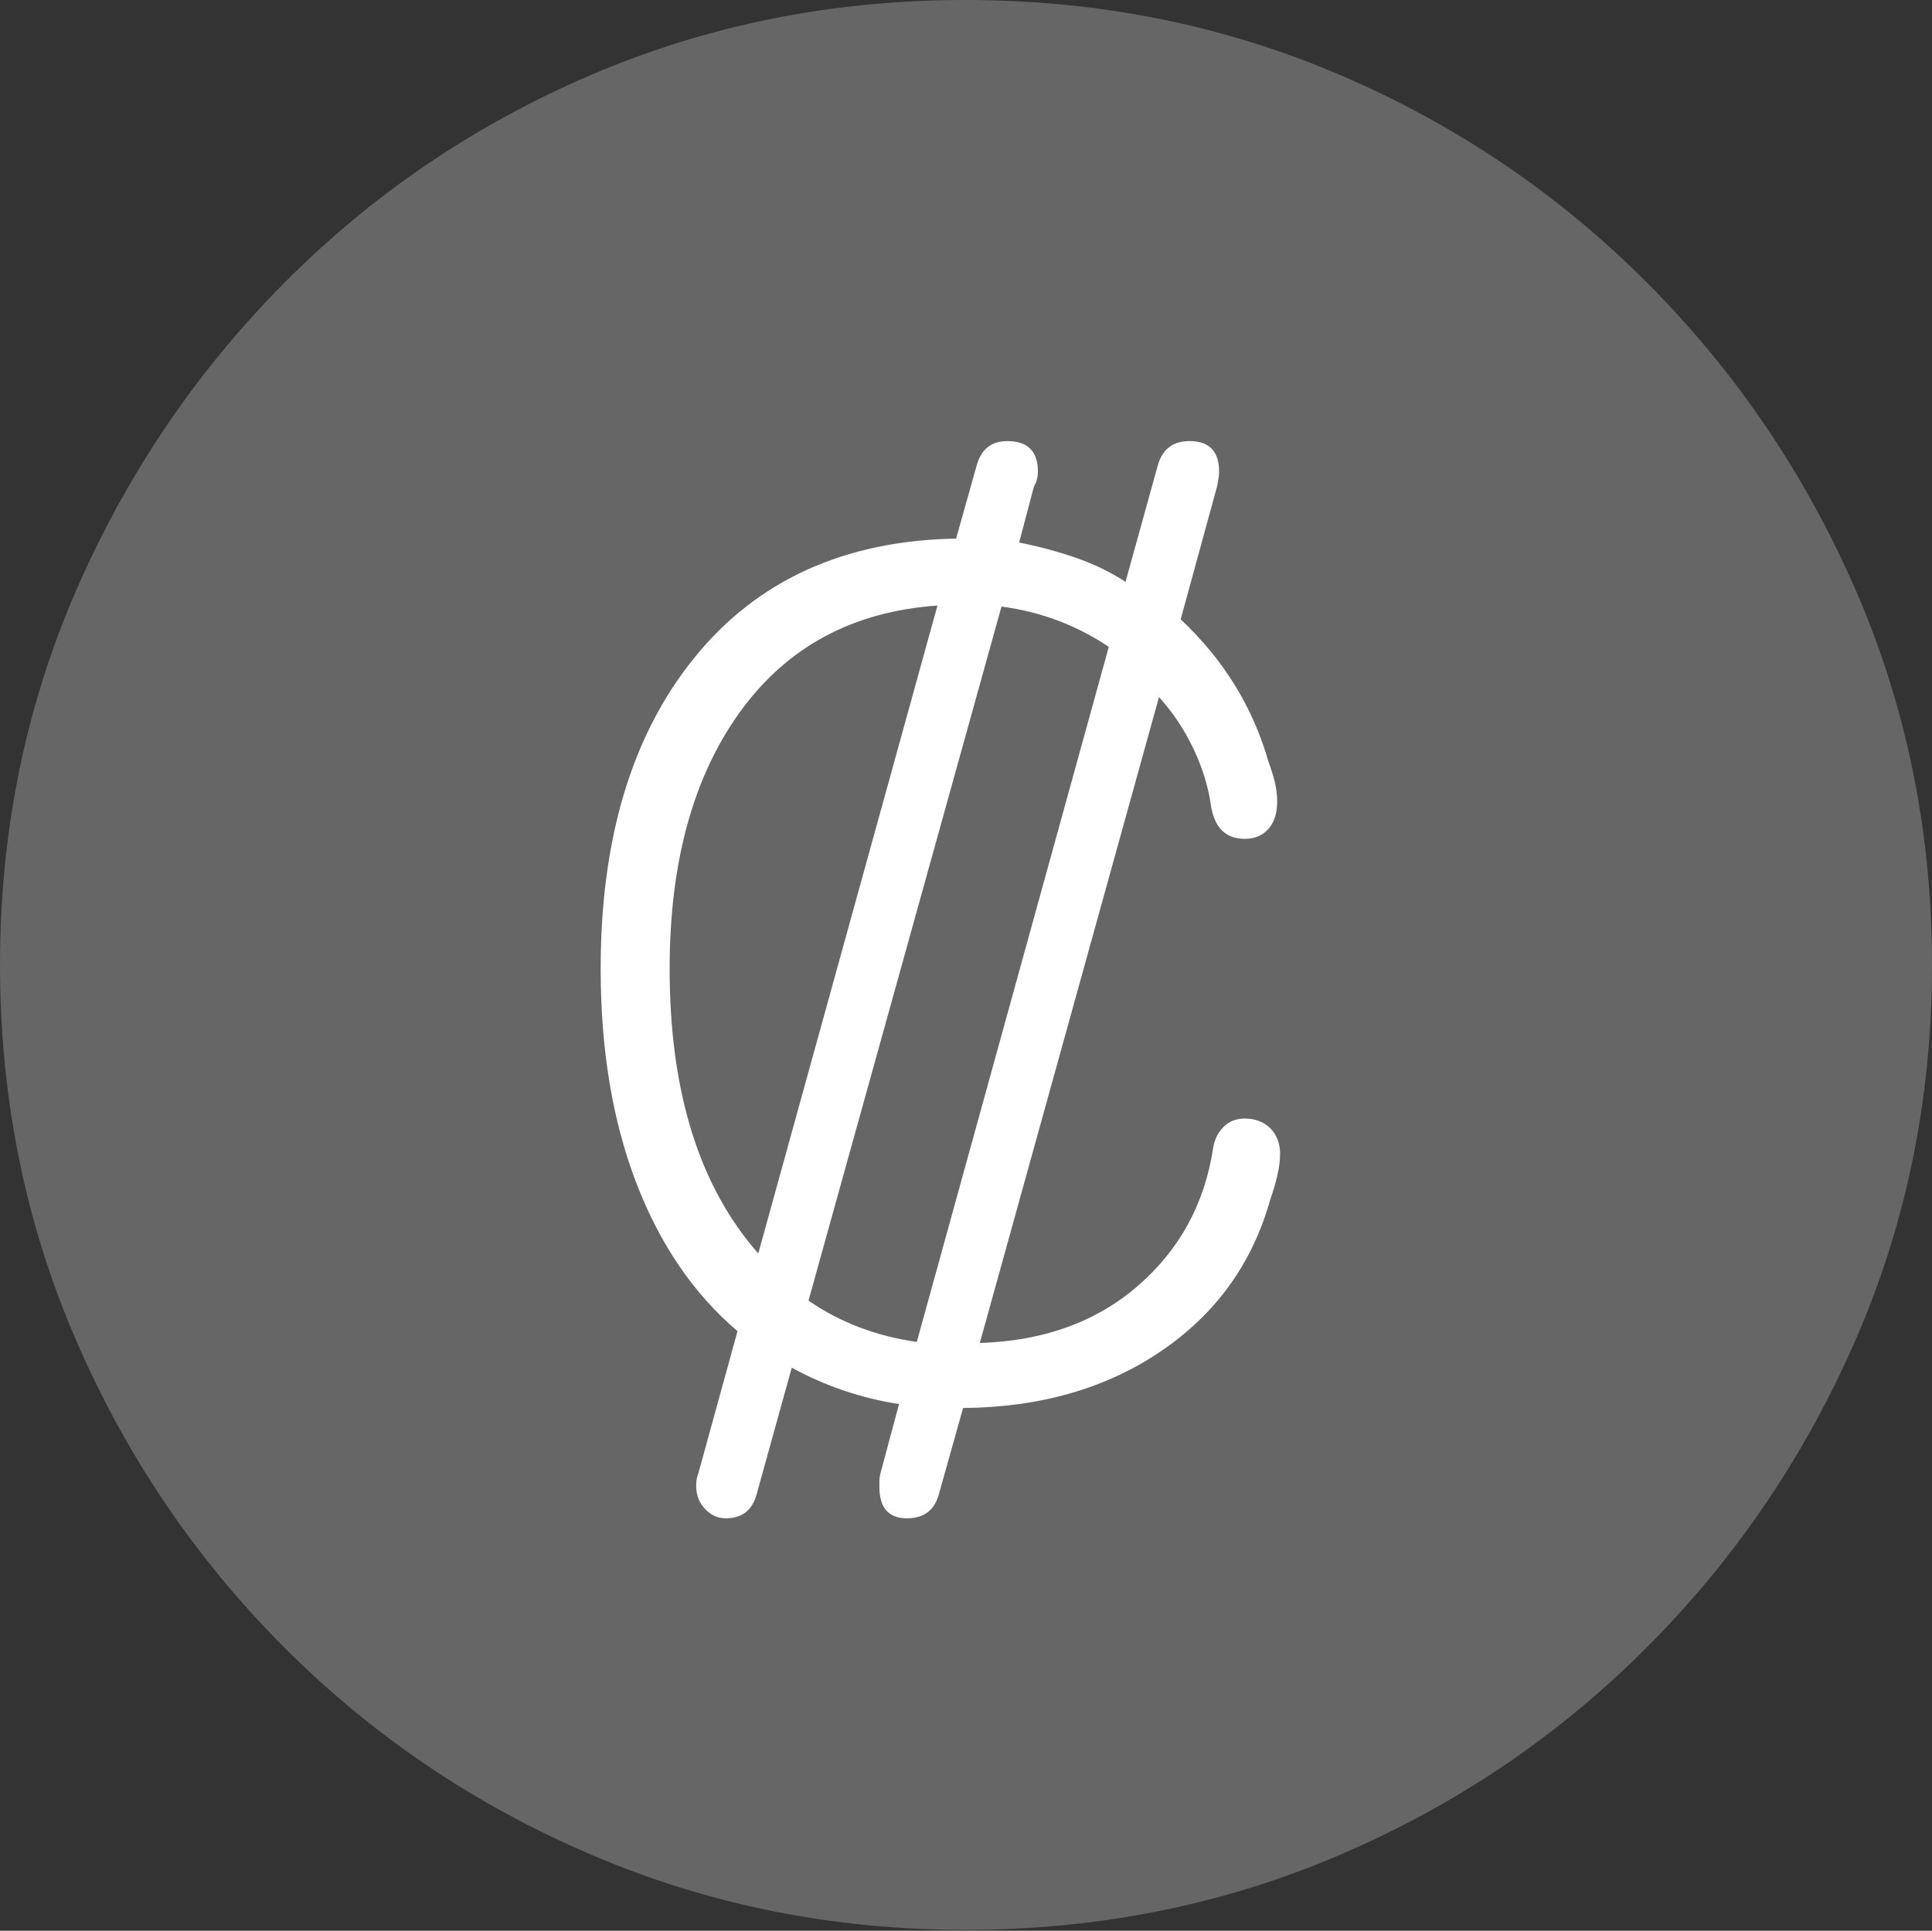 <?xml version="1.0" encoding="UTF-8"?>
<!--Generator: Apple Native CoreSVG 175-->
<!DOCTYPE svg
PUBLIC "-//W3C//DTD SVG 1.1//EN"
       "http://www.w3.org/Graphics/SVG/1.1/DTD/svg11.dtd">
<svg version="1.1" xmlns="http://www.w3.org/2000/svg" xmlns:xlink="http://www.w3.org/1999/xlink" width="19.16" height="19.15">
 <rect width="100%" height="100%" fill="#333333" stroke="none"/>
 <g>
  <rect height="19.15" opacity="0" width="19.16" x="0" y="0"/>
  <path d="M9.57 19.141Q11.553 19.141 13.286 18.398Q15.02 17.656 16.338 16.333Q17.656 15.01 18.408 13.276Q19.16 11.543 19.16 9.57Q19.16 7.598 18.408 5.864Q17.656 4.131 16.338 2.808Q15.02 1.484 13.286 0.742Q11.553 0 9.57 0Q7.598 0 5.864 0.742Q4.131 1.484 2.817 2.808Q1.504 4.131 0.752 5.864Q0 7.598 0 9.57Q0 11.543 0.747 13.276Q1.494 15.01 2.812 16.333Q4.131 17.656 5.869 18.398Q7.607 19.141 9.57 19.141Z" fill="rgba(255,255,255,0.25)"/>
  <path d="M5.957 9.609Q5.957 7.666 6.89 6.519Q7.822 5.371 9.482 5.342L9.688 4.609Q9.756 4.375 9.99 4.375Q10.293 4.375 10.293 4.678Q10.293 4.717 10.283 4.756Q10.273 4.795 10.254 4.824L10.107 5.381Q10.4 5.439 10.669 5.532Q10.938 5.625 11.162 5.771L11.484 4.609Q11.553 4.375 11.797 4.375Q12.09 4.375 12.09 4.678Q12.09 4.727 12.07 4.824L11.709 6.143Q12.344 6.738 12.578 7.549Q12.617 7.656 12.642 7.754Q12.666 7.852 12.666 7.949Q12.666 8.125 12.578 8.223Q12.49 8.32 12.344 8.32Q12.207 8.32 12.124 8.242Q12.041 8.164 12.012 8.008Q11.973 7.715 11.836 7.427Q11.699 7.139 11.494 6.914L9.717 13.32Q10.664 13.291 11.284 12.754Q11.904 12.217 12.031 11.387Q12.051 11.26 12.134 11.177Q12.217 11.094 12.344 11.094Q12.5 11.094 12.598 11.191Q12.695 11.289 12.695 11.445Q12.695 11.543 12.666 11.665Q12.637 11.787 12.598 11.895Q12.334 12.842 11.519 13.398Q10.703 13.955 9.551 13.965L9.307 14.834Q9.238 15.059 8.994 15.059Q8.721 15.059 8.721 14.746Q8.721 14.717 8.721 14.688Q8.721 14.658 8.73 14.619L8.916 13.926Q8.35 13.838 7.852 13.565L7.5 14.834Q7.432 15.059 7.197 15.059Q7.08 15.059 6.992 14.966Q6.904 14.873 6.904 14.736Q6.904 14.668 6.924 14.619L7.314 13.203Q6.66 12.646 6.309 11.729Q5.957 10.81 5.957 9.609ZM6.641 9.609Q6.641 11.435 7.52 12.432L9.297 6.006Q8.037 6.094 7.339 7.061Q6.641 8.027 6.641 9.609ZM8.018 12.9Q8.486 13.223 9.092 13.31L10.996 6.416Q10.518 6.094 9.932 6.016Z" fill="#ffffff"/>
 </g>
</svg>
